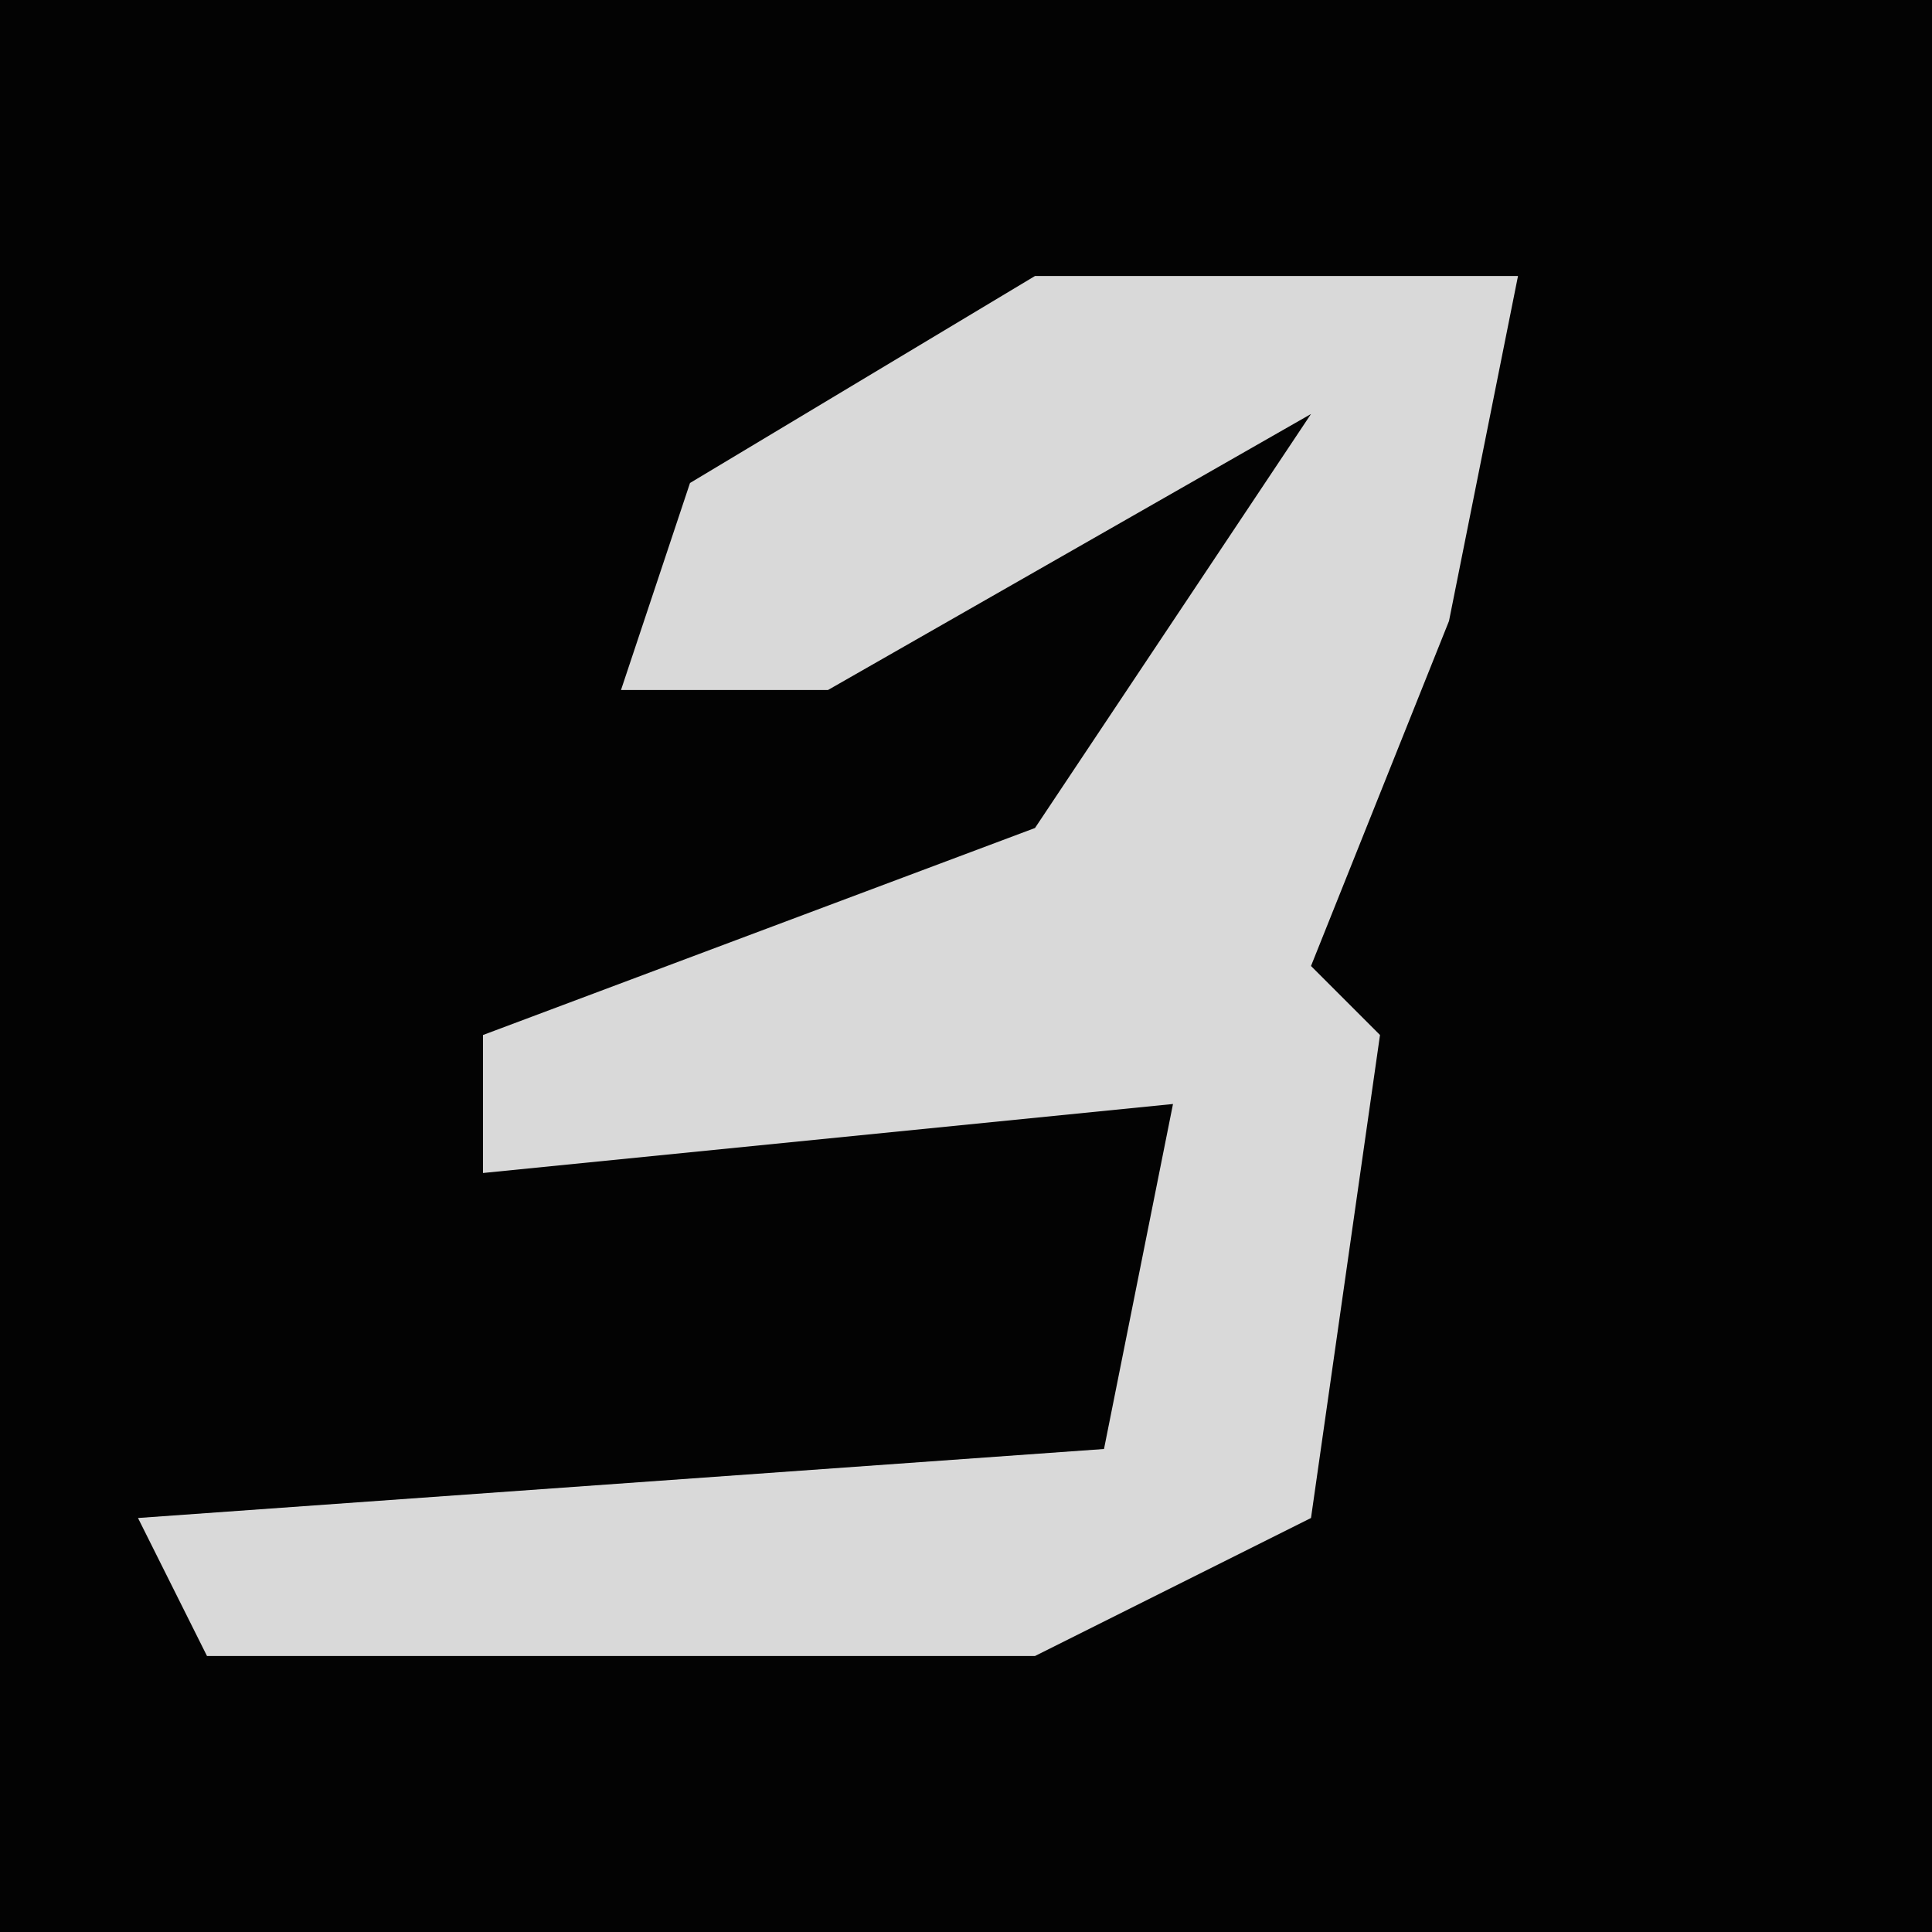 <?xml version="1.0" encoding="UTF-8"?>
<svg version="1.1" xmlns="http://www.w3.org/2000/svg" width="28" height="28">
<path d="M0,0 L28,0 L28,28 L0,28 Z " fill="#030303" transform="translate(0,0)"/>
<path d="M0,0 L7,0 L6,5 L4,10 L5,11 L4,18 L0,20 L-12,20 L-13,18 L1,17 L2,12 L-8,13 L-8,11 L0,8 L4,2 L-3,6 L-6,6 L-5,3 Z " fill="#D9D9D9" transform="translate(15,4)"/>
</svg>
